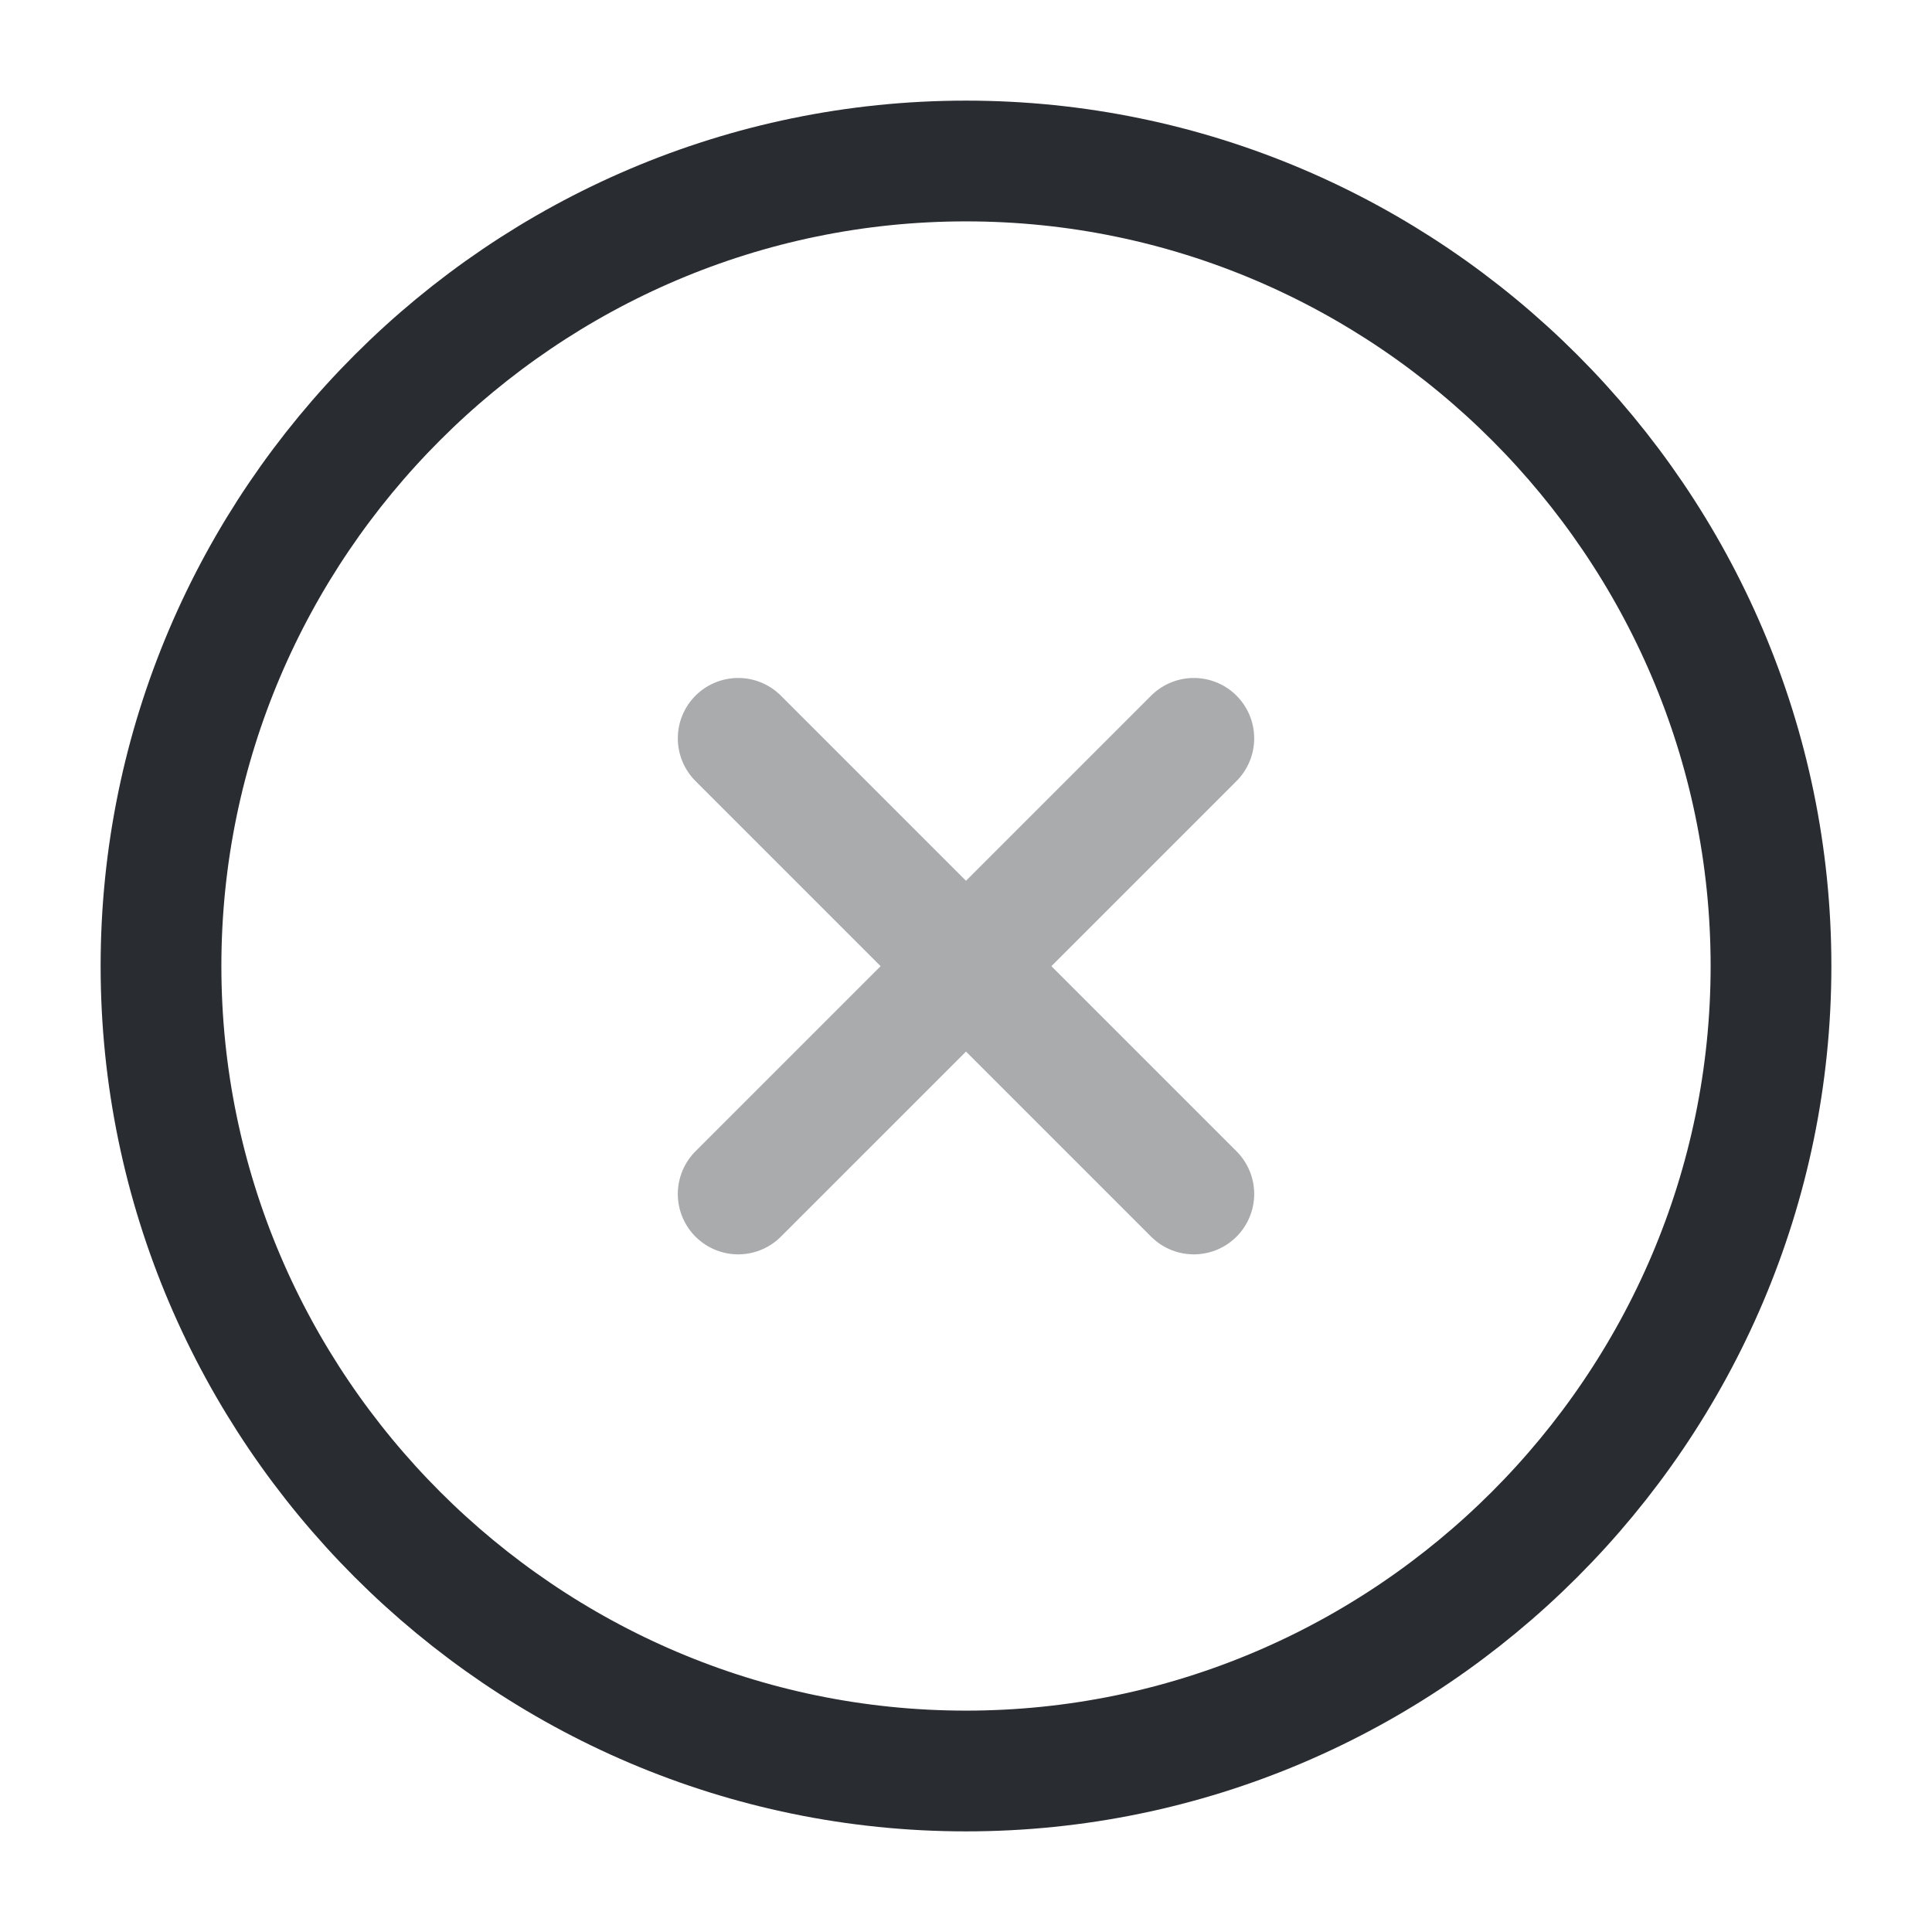 <svg width="24" height="24" viewBox="0 0 24 24" fill="none" xmlns="http://www.w3.org/2000/svg">
<path d="M12 22C17.5 22 22 17.5 22 12C22 6.5 17.5 2 12 2C6.5 2 2 6.5 2 12C2 17.5 6.5 22 12 22Z" stroke="#292D32" stroke-width="1.5" stroke-linecap="round" stroke-linejoin="round"/>
<g opacity="0.4">
<path d="M9.17 14.832L14.83 9.172" stroke="#292D32" stroke-width="1.5" stroke-linecap="round" stroke-linejoin="round"/>
<path d="M14.83 14.832L9.17 9.172" stroke="#292D32" stroke-width="1.5" stroke-linecap="round" stroke-linejoin="round"/>
</g>
</svg>
